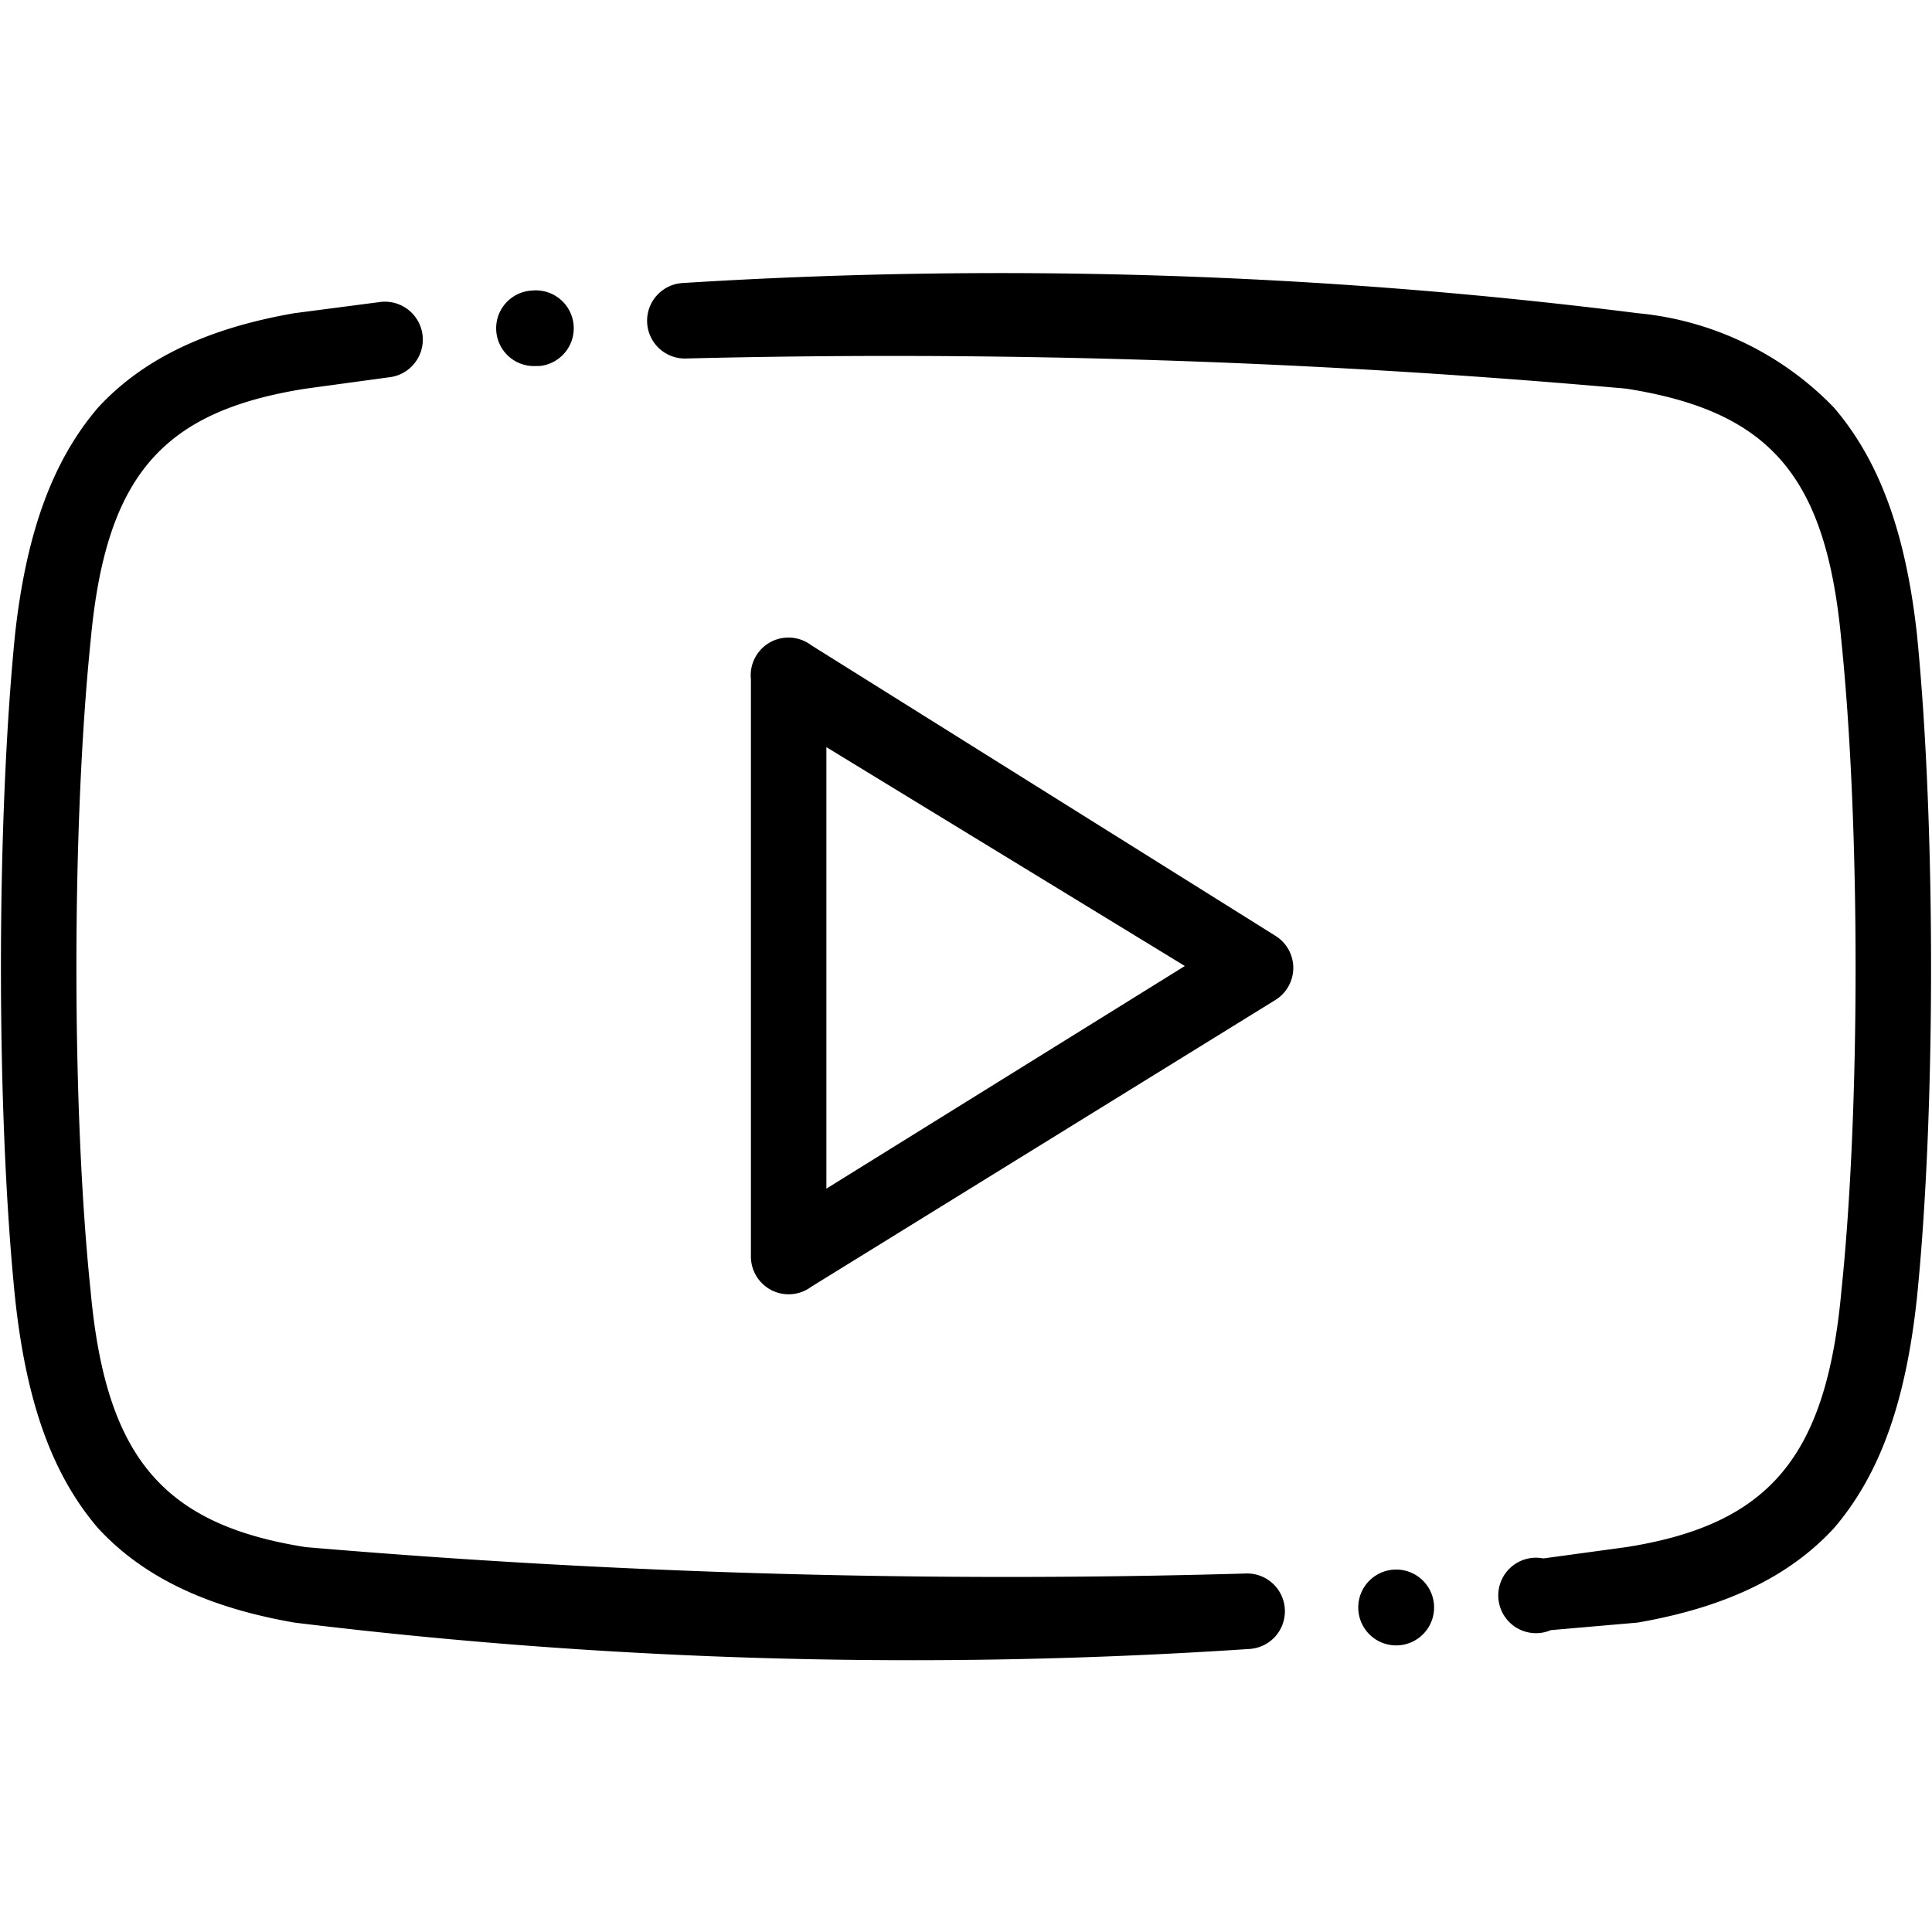 <svg xmlns="http://www.w3.org/2000/svg" viewBox="0 -74 512 512"><path d="M330 343a2191 2191 0 01-249-7c-38-6-53-24-57-68-5-48-5-123 0-172 4-44 19-61 57-67l22-3a10 10 0 10-2-20L78 9c-23 4-40 12-52 25C14 48 7 67 4 94c-5 50-5 127 0 176 3 28 10 47 22 61 12 13 29 21 52 25a1346 1346 0 00253 7 10 10 0 00-1-20zm0 0M508 94c-3-27-10-46-22-60a83 83 0 00-52-25 1347 1347 0 00-253-8 10 10 0 101 20 2191 2191 0 01249 8c38 6 53 23 57 67 5 49 5 124 0 172-4 44-19 62-57 68l-22 3a10 10 0 102 19l23-2c23-4 40-12 52-25 12-14 19-33 22-61 5-49 5-126 0-176zm0 0"/><path d="M338 174L215 97a10 10 0 00-16 9v153a10 10 0 0016 8l123-76a10 10 0 000-17zm-119 67V124l95 58zm0 0M142 23h1a10 10 0 10-2-20 10 10 0 001 20zm0 0M369 342a10 10 0 102 20 10 10 0 10-2-20zm0 0"/></svg>
